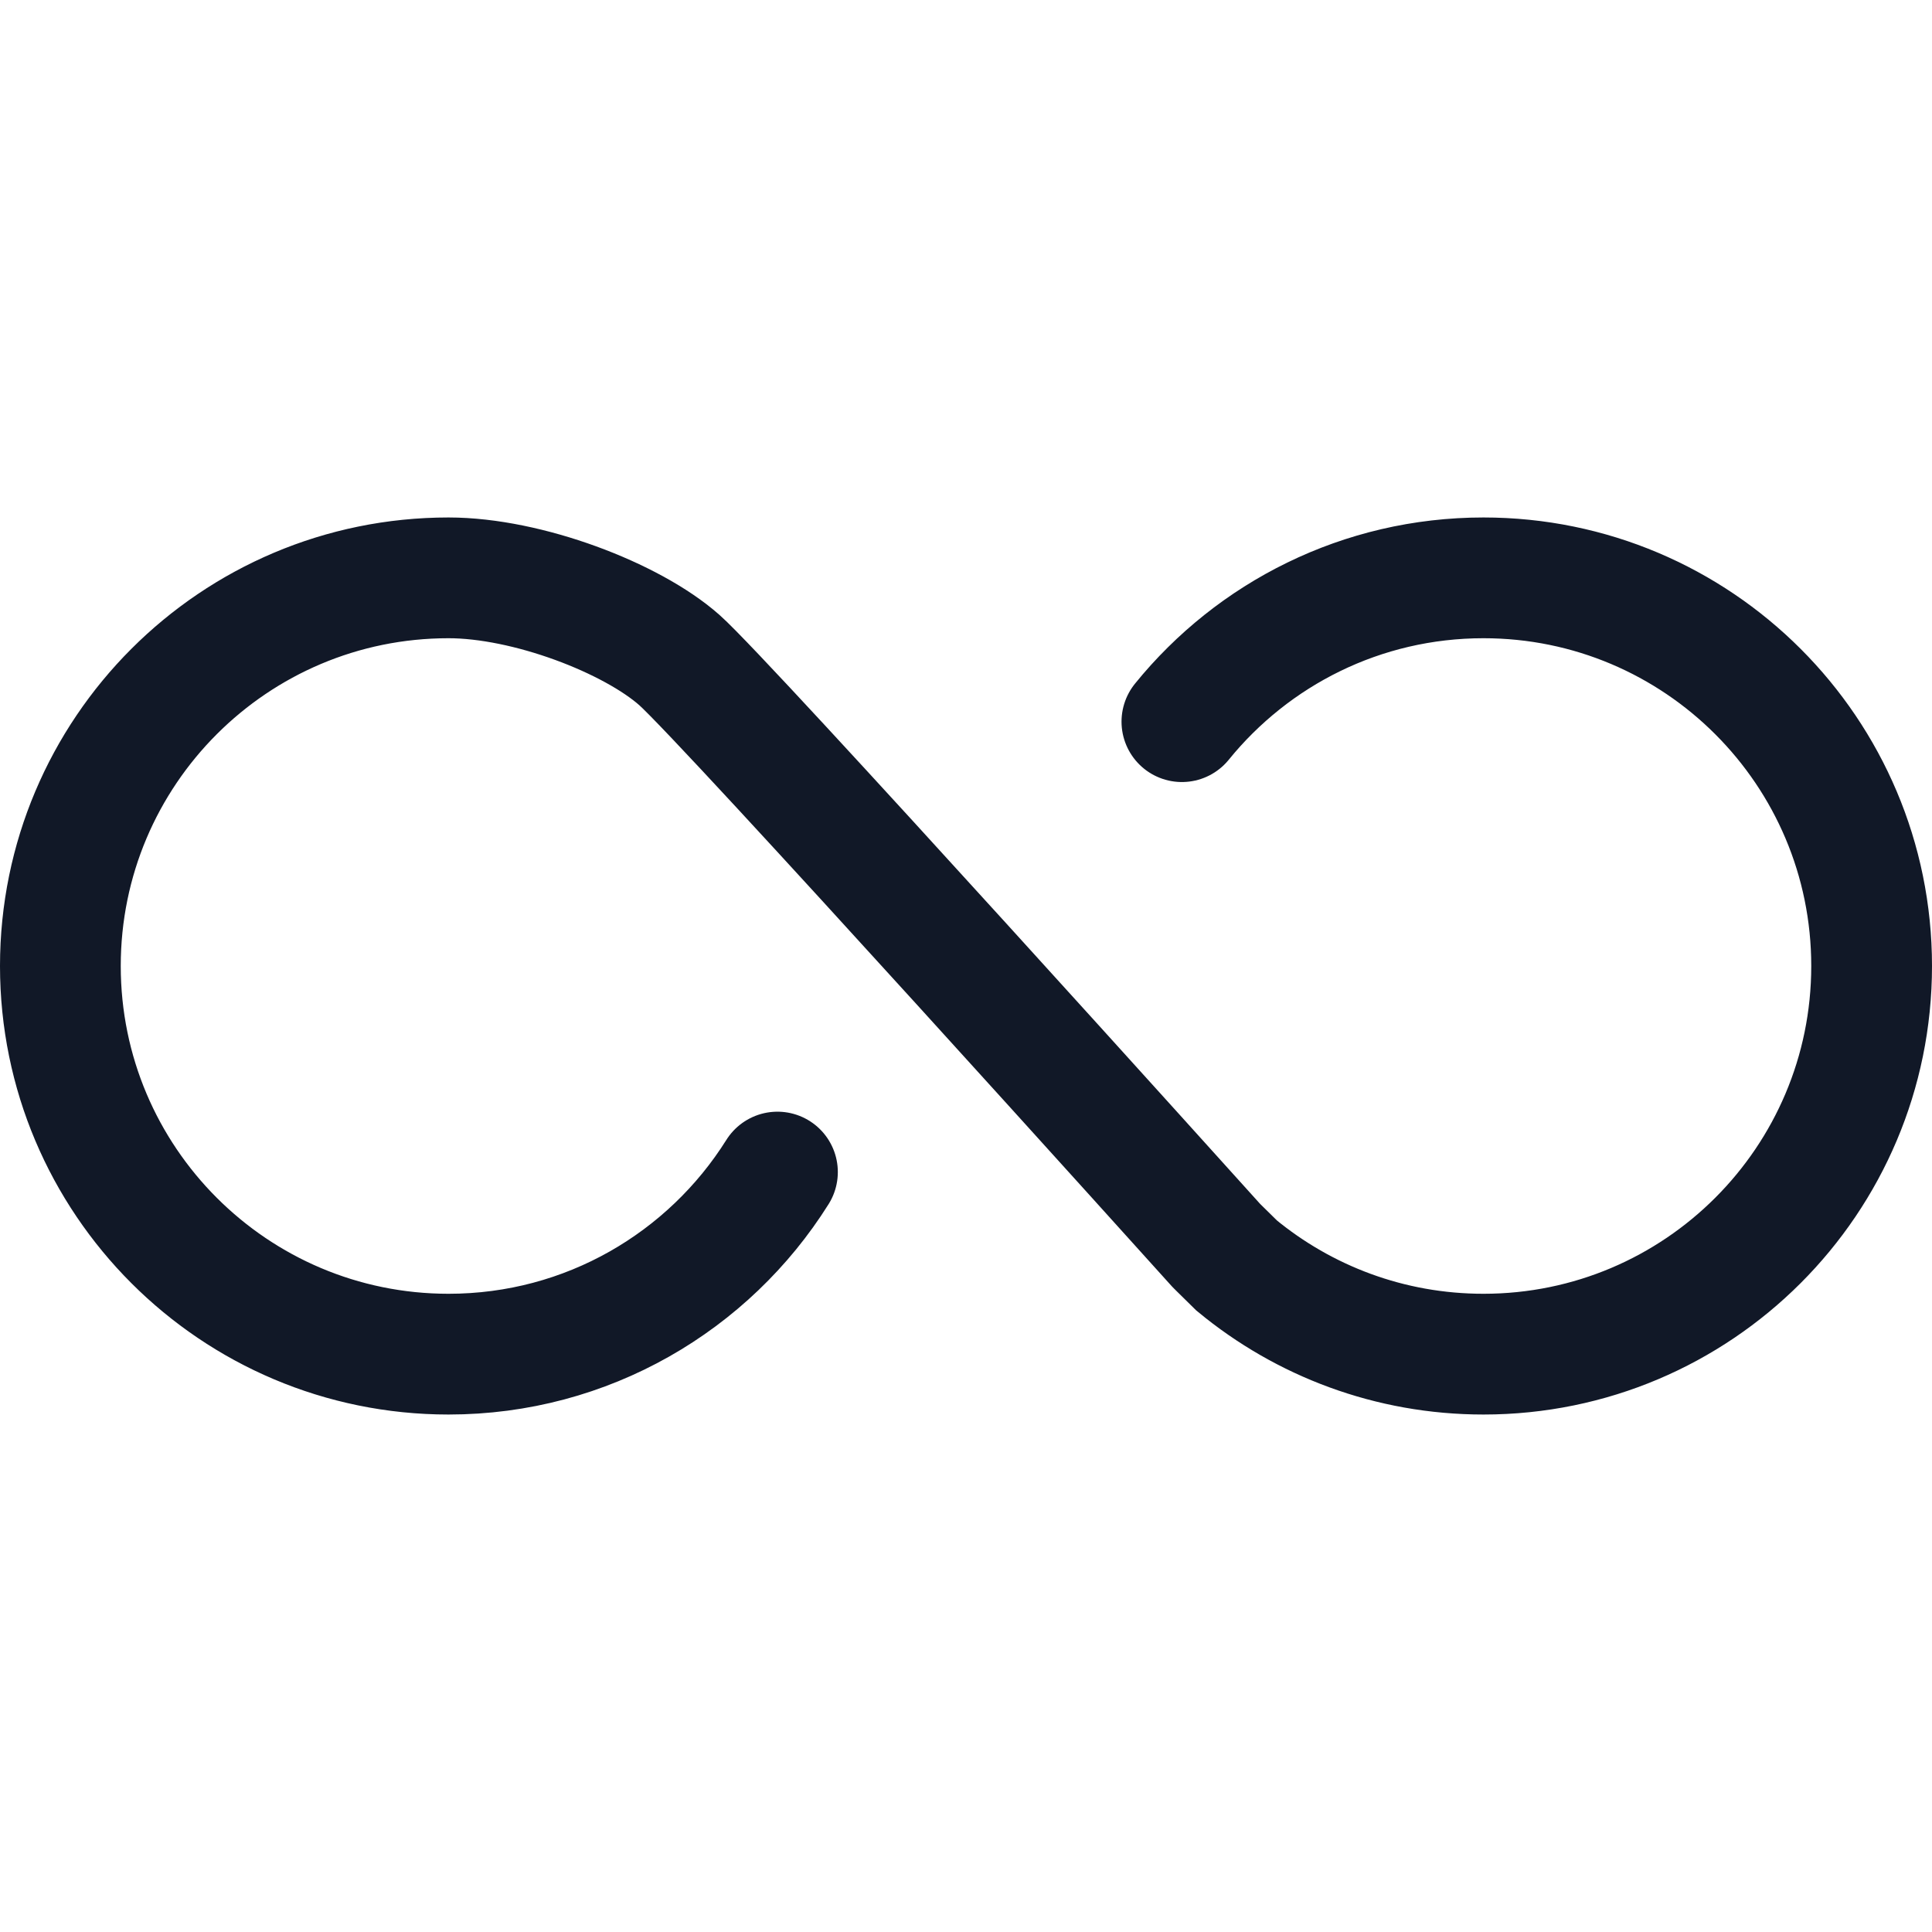 <svg width="32" height="32" viewBox="0 0 32 32" fill="none" xmlns="http://www.w3.org/2000/svg">
<path d="M12.877 19.413C11.74 21.225 9.725 22.429 7.429 22.429C3.878 22.429 1 19.55 1 16C1 12.45 3.878 9.571 7.429 9.571C8.734 9.571 10.46 10.232 11.252 10.932C12.033 11.623 19.934 20.394 20.147 20.63C20.154 20.638 20.155 20.639 20.163 20.646L20.483 20.961C21.594 21.878 23.018 22.429 24.571 22.429C28.122 22.429 31 19.55 31 16C31 12.45 28.122 9.571 24.571 9.571C22.555 9.571 20.755 10.5 19.576 11.953" stroke="#111827" stroke-width="2" stroke-linecap="round"/>
</svg>
